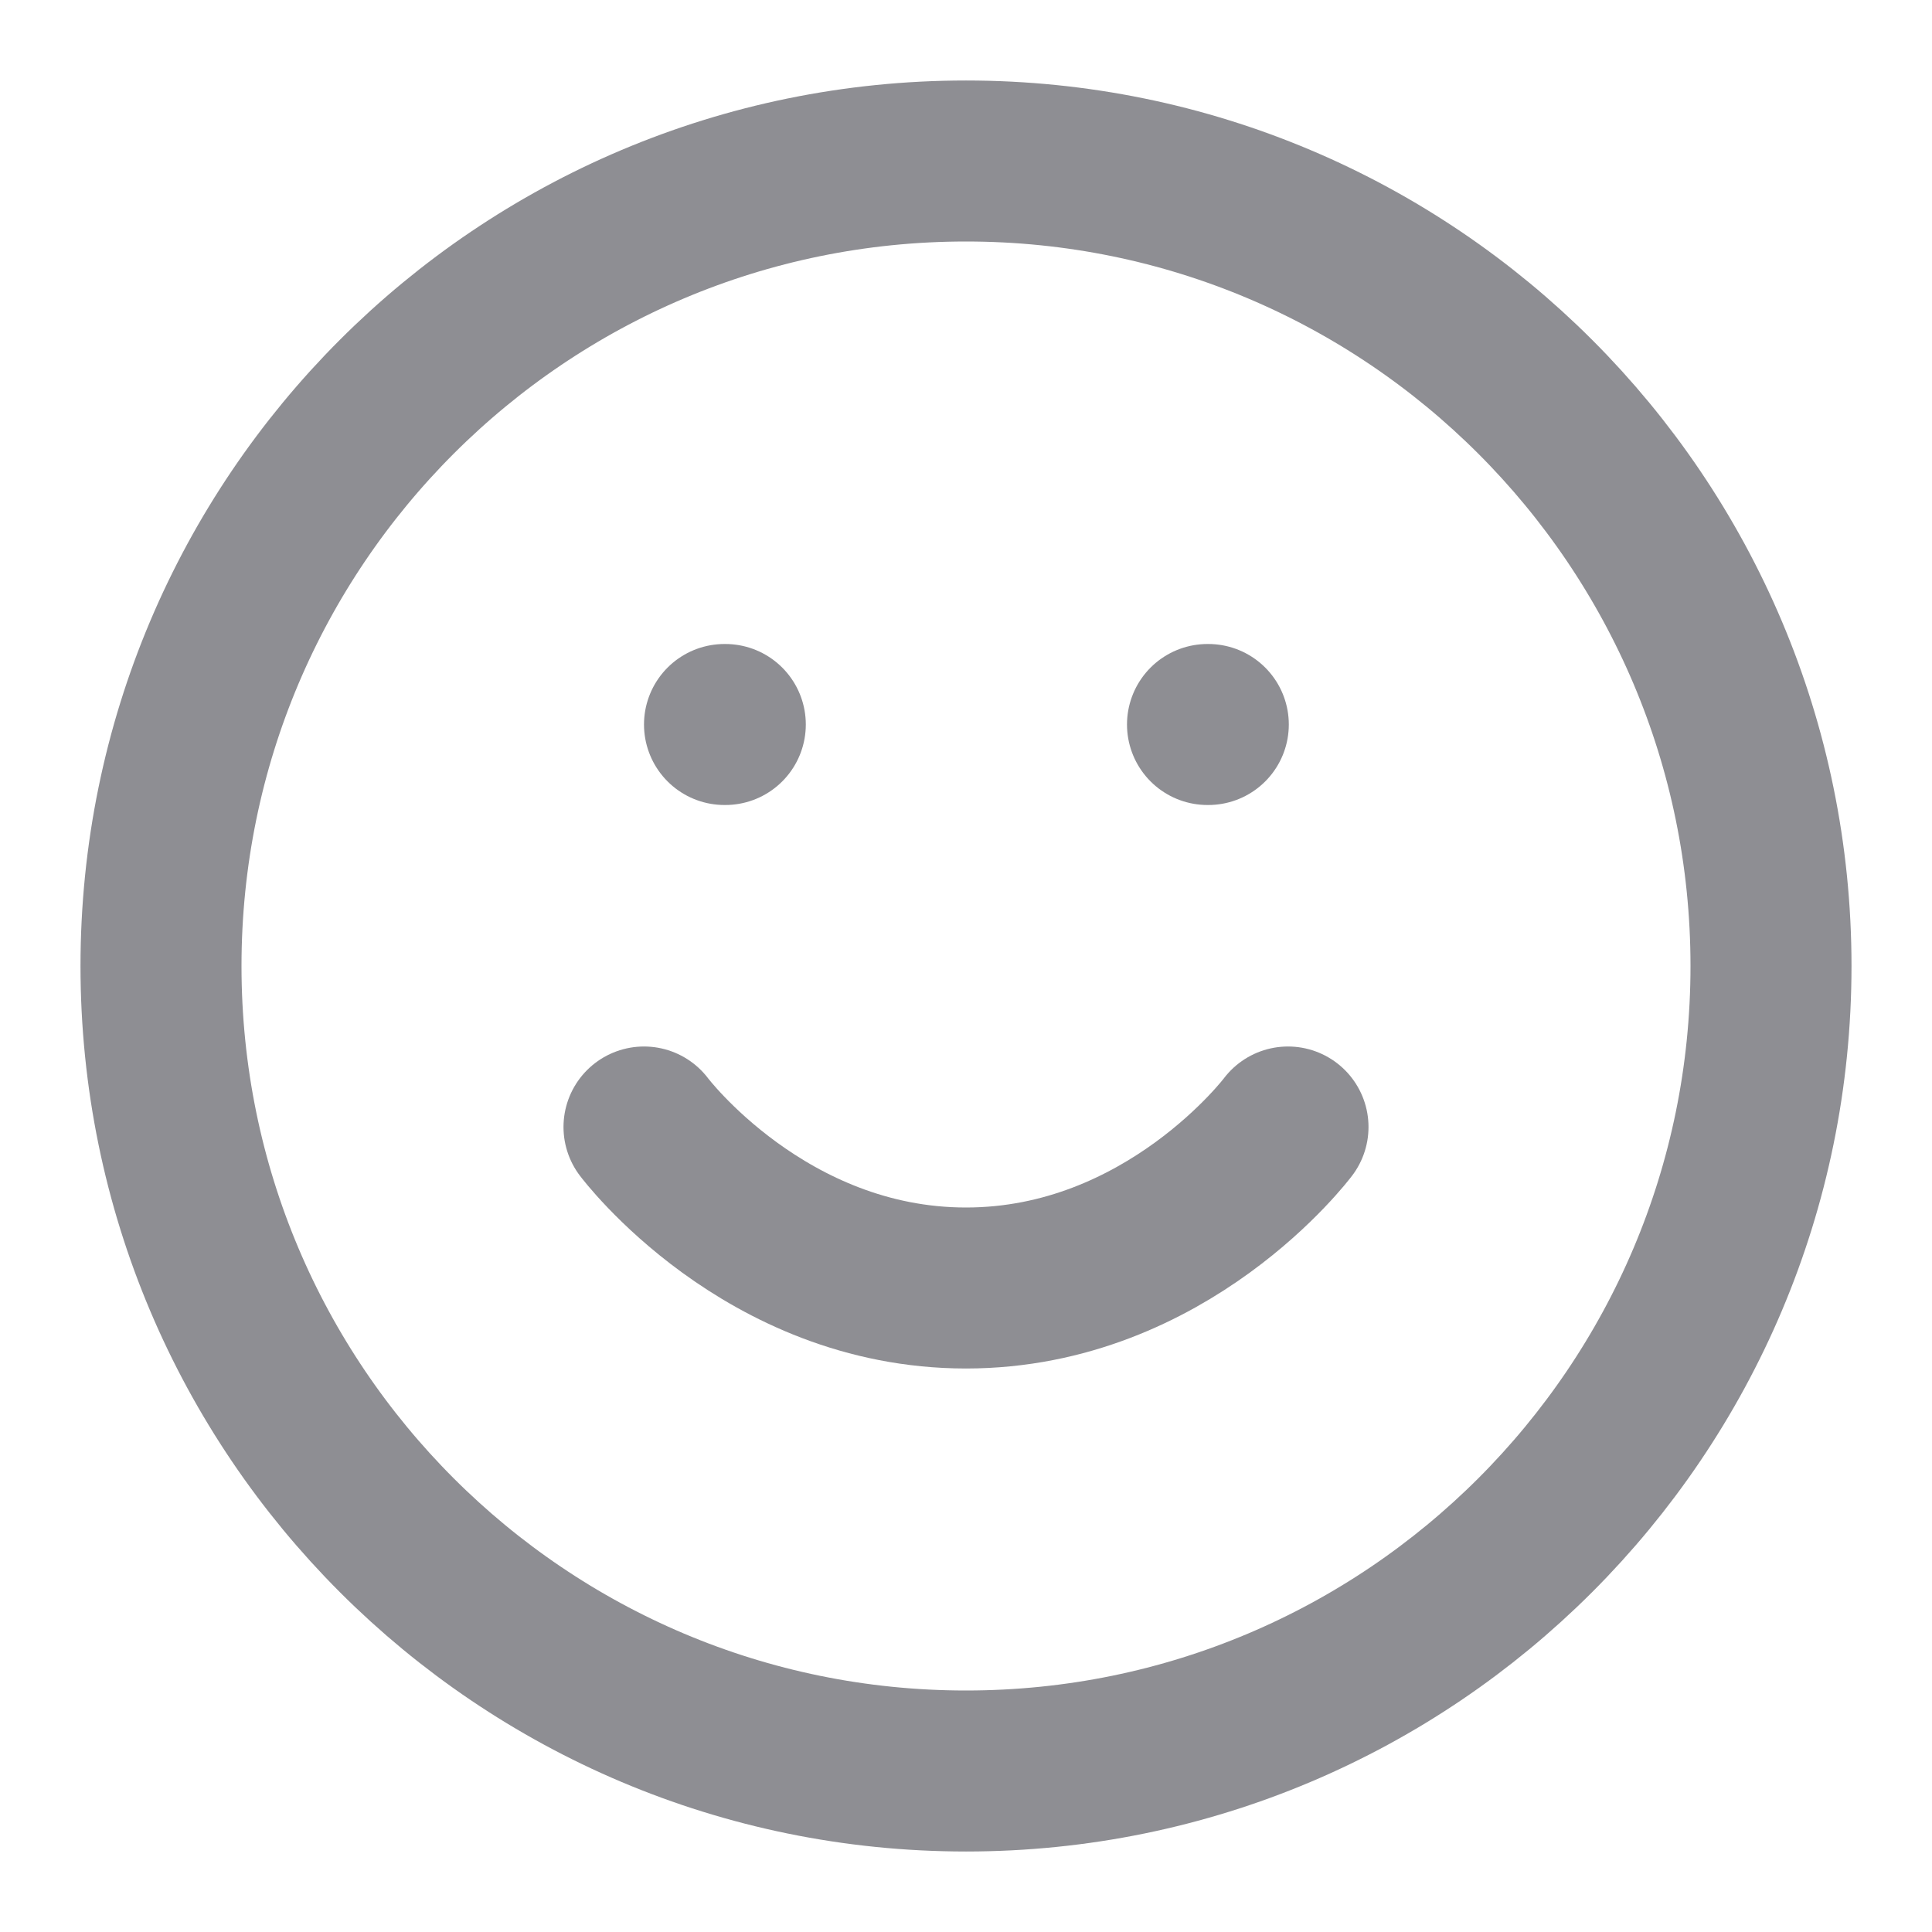 <svg width="24" height="24" viewBox="0 0 24 24" fill="none" xmlns="http://www.w3.org/2000/svg">
<g id="smile">
<path id="Vector" d="M12 22C17.523 22 22 17.523 22 12C22 6.477 17.523 2 12 2C6.477 2 2 6.477 2 12C2 17.523 6.477 22 12 22Z" stroke="#8E8E93" stroke-width="2" stroke-linecap="round" stroke-linejoin="round"/>
<path id="Vector_2" d="M8 14C8 14 9.5 16 12 16C14.5 16 16 14 16 14" stroke="#8E8E93" stroke-width="2" stroke-linecap="round" stroke-linejoin="round"/>
<path id="Vector_3" d="M9 9H9.01" stroke="#8E8E93" stroke-width="2" stroke-linecap="round" stroke-linejoin="round"/>
<path id="Vector_4" d="M15 9H15.01" stroke="#8E8E93" stroke-width="2" stroke-linecap="round" stroke-linejoin="round"/>
</g>
</svg>

